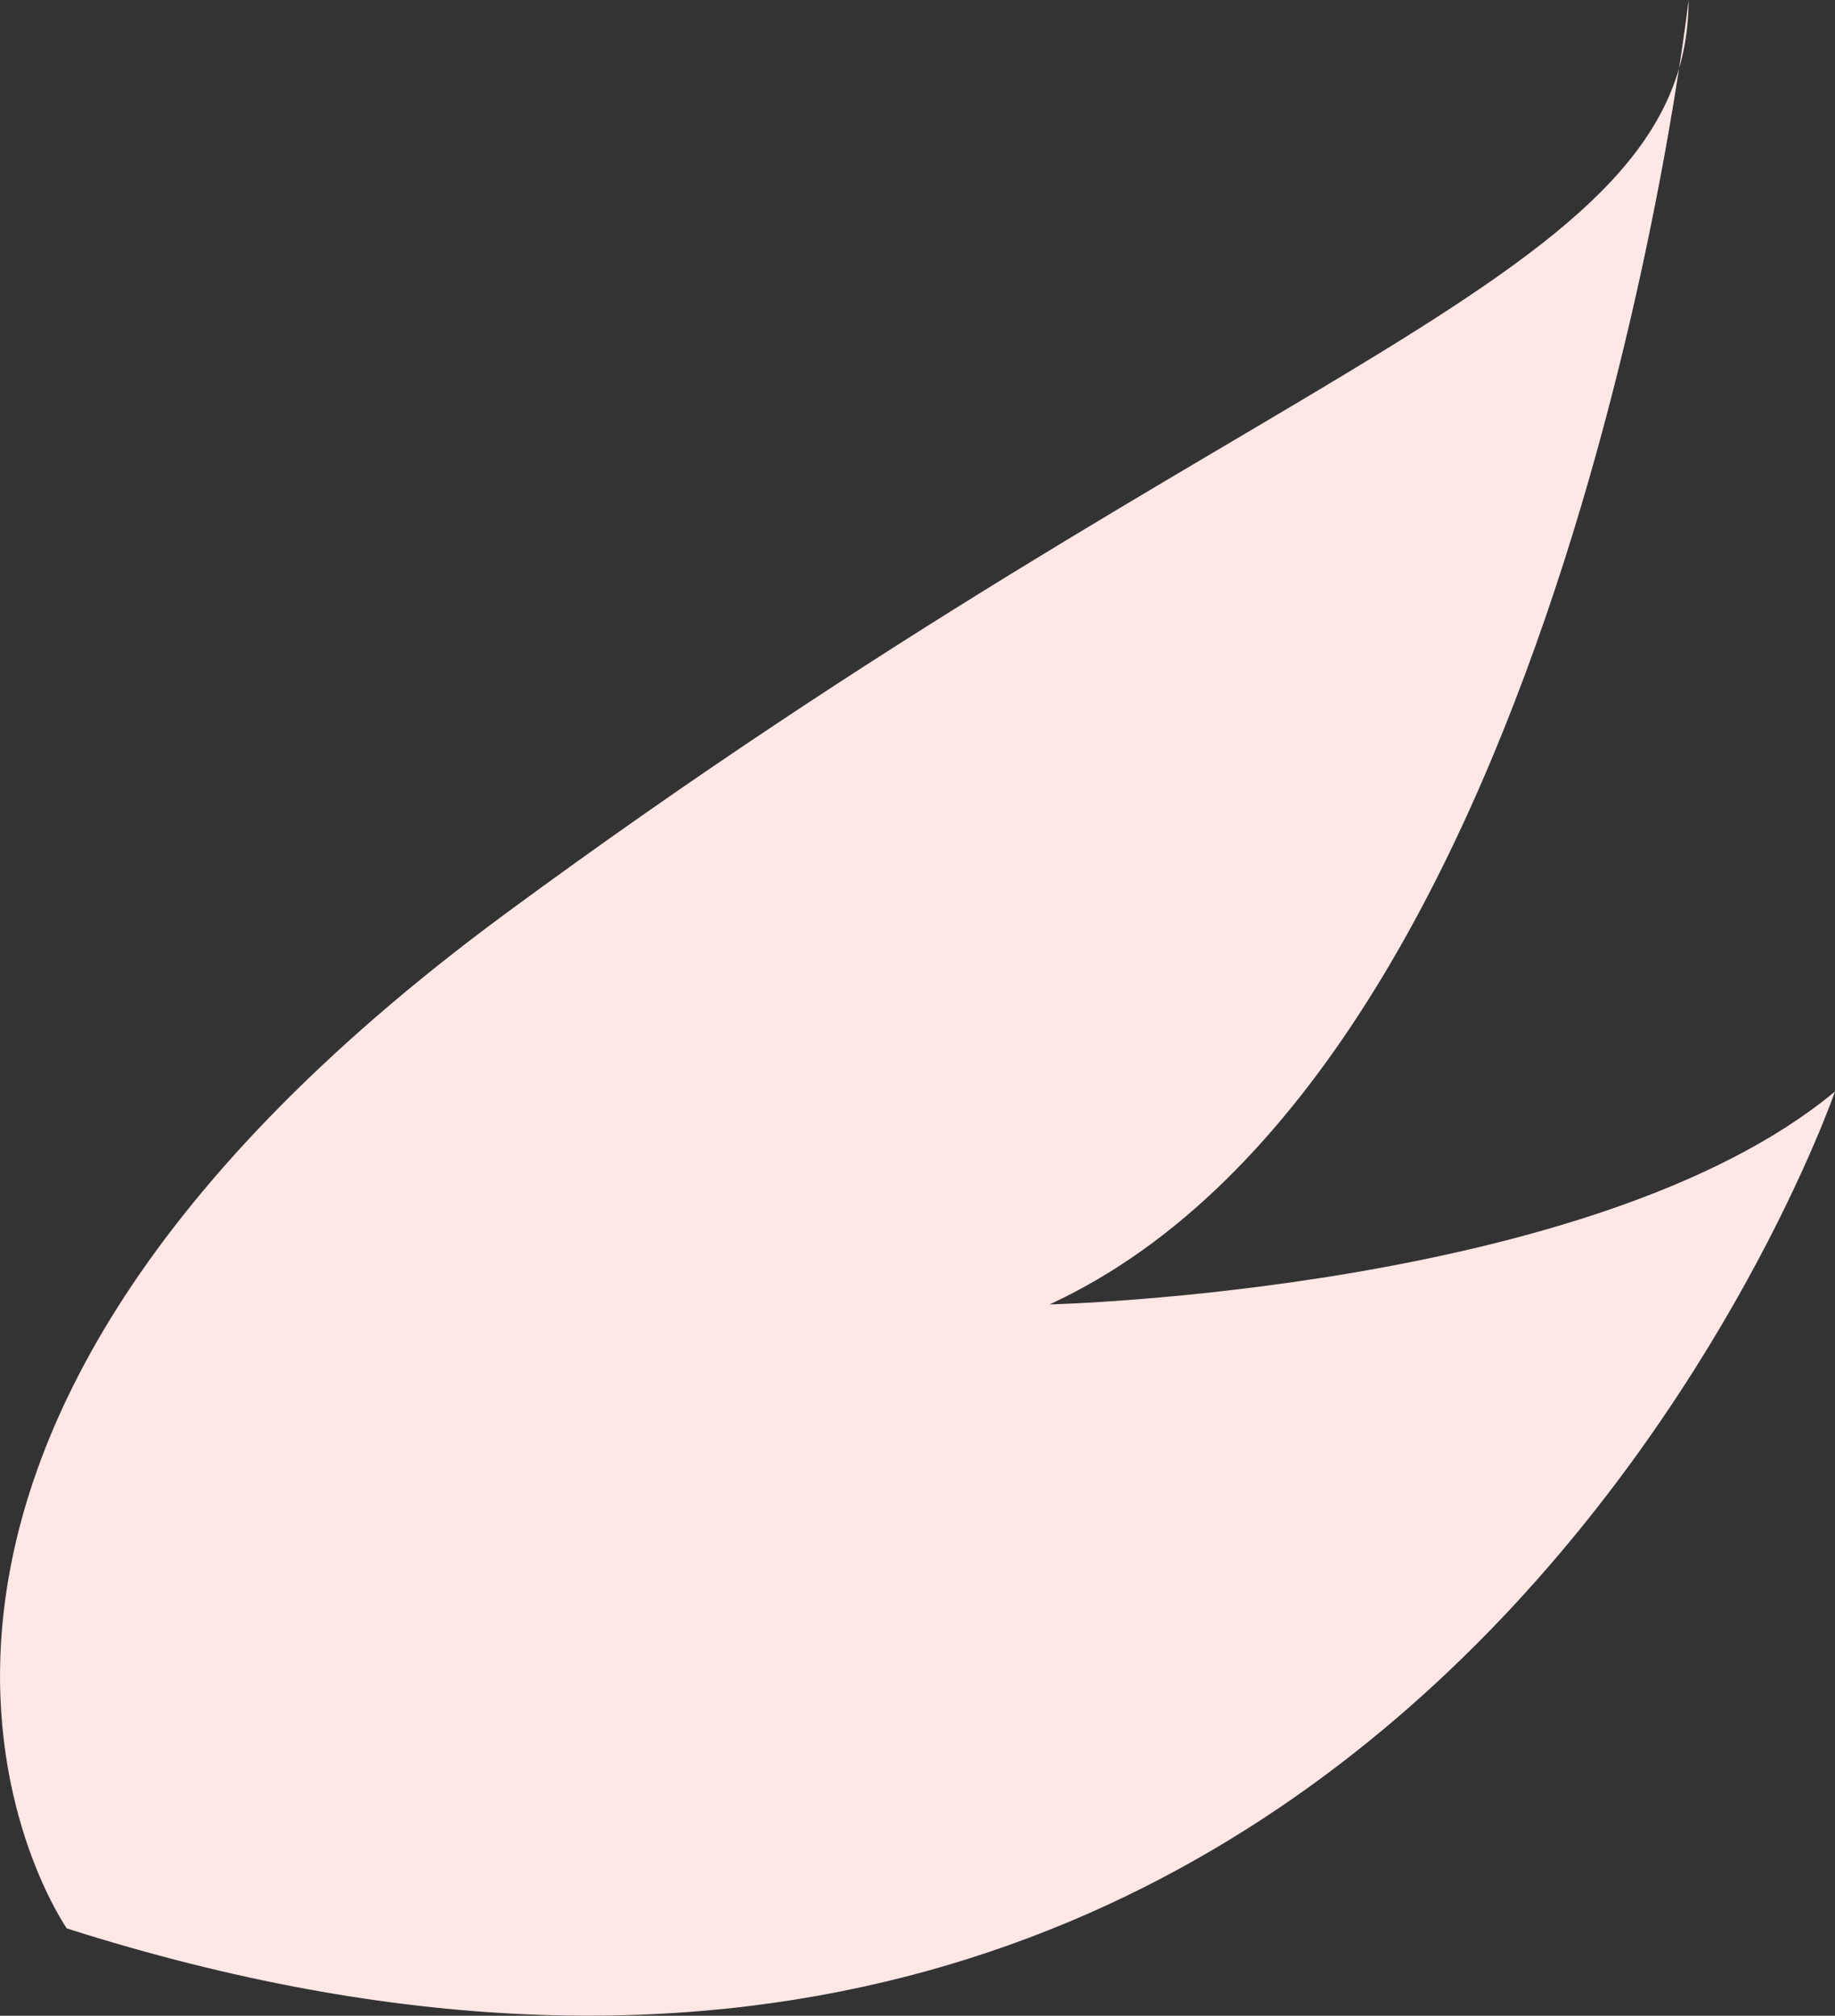 <svg xmlns="http://www.w3.org/2000/svg" viewBox="0 0 68.92 75.72"><rect x="0" y="0" width="68.92" height="75.72" fill="#333333" stroke="none"/><defs><style>.cls-1{fill:#ffe7e6;}</style></defs><title>petal_feature</title><g id="bg5"><path id="_路徑_" data-name="&lt;路徑&gt;" class="cls-1" d="M2.51,72.44S-9.49,55.31,19,34.31,63.42,10.5,63.42,0c0,0-4.5,40-24,49,0,0,20.5-.5,29.5-8C68.92,41,52.59,88.38,2.51,72.44Z"/></g></svg>